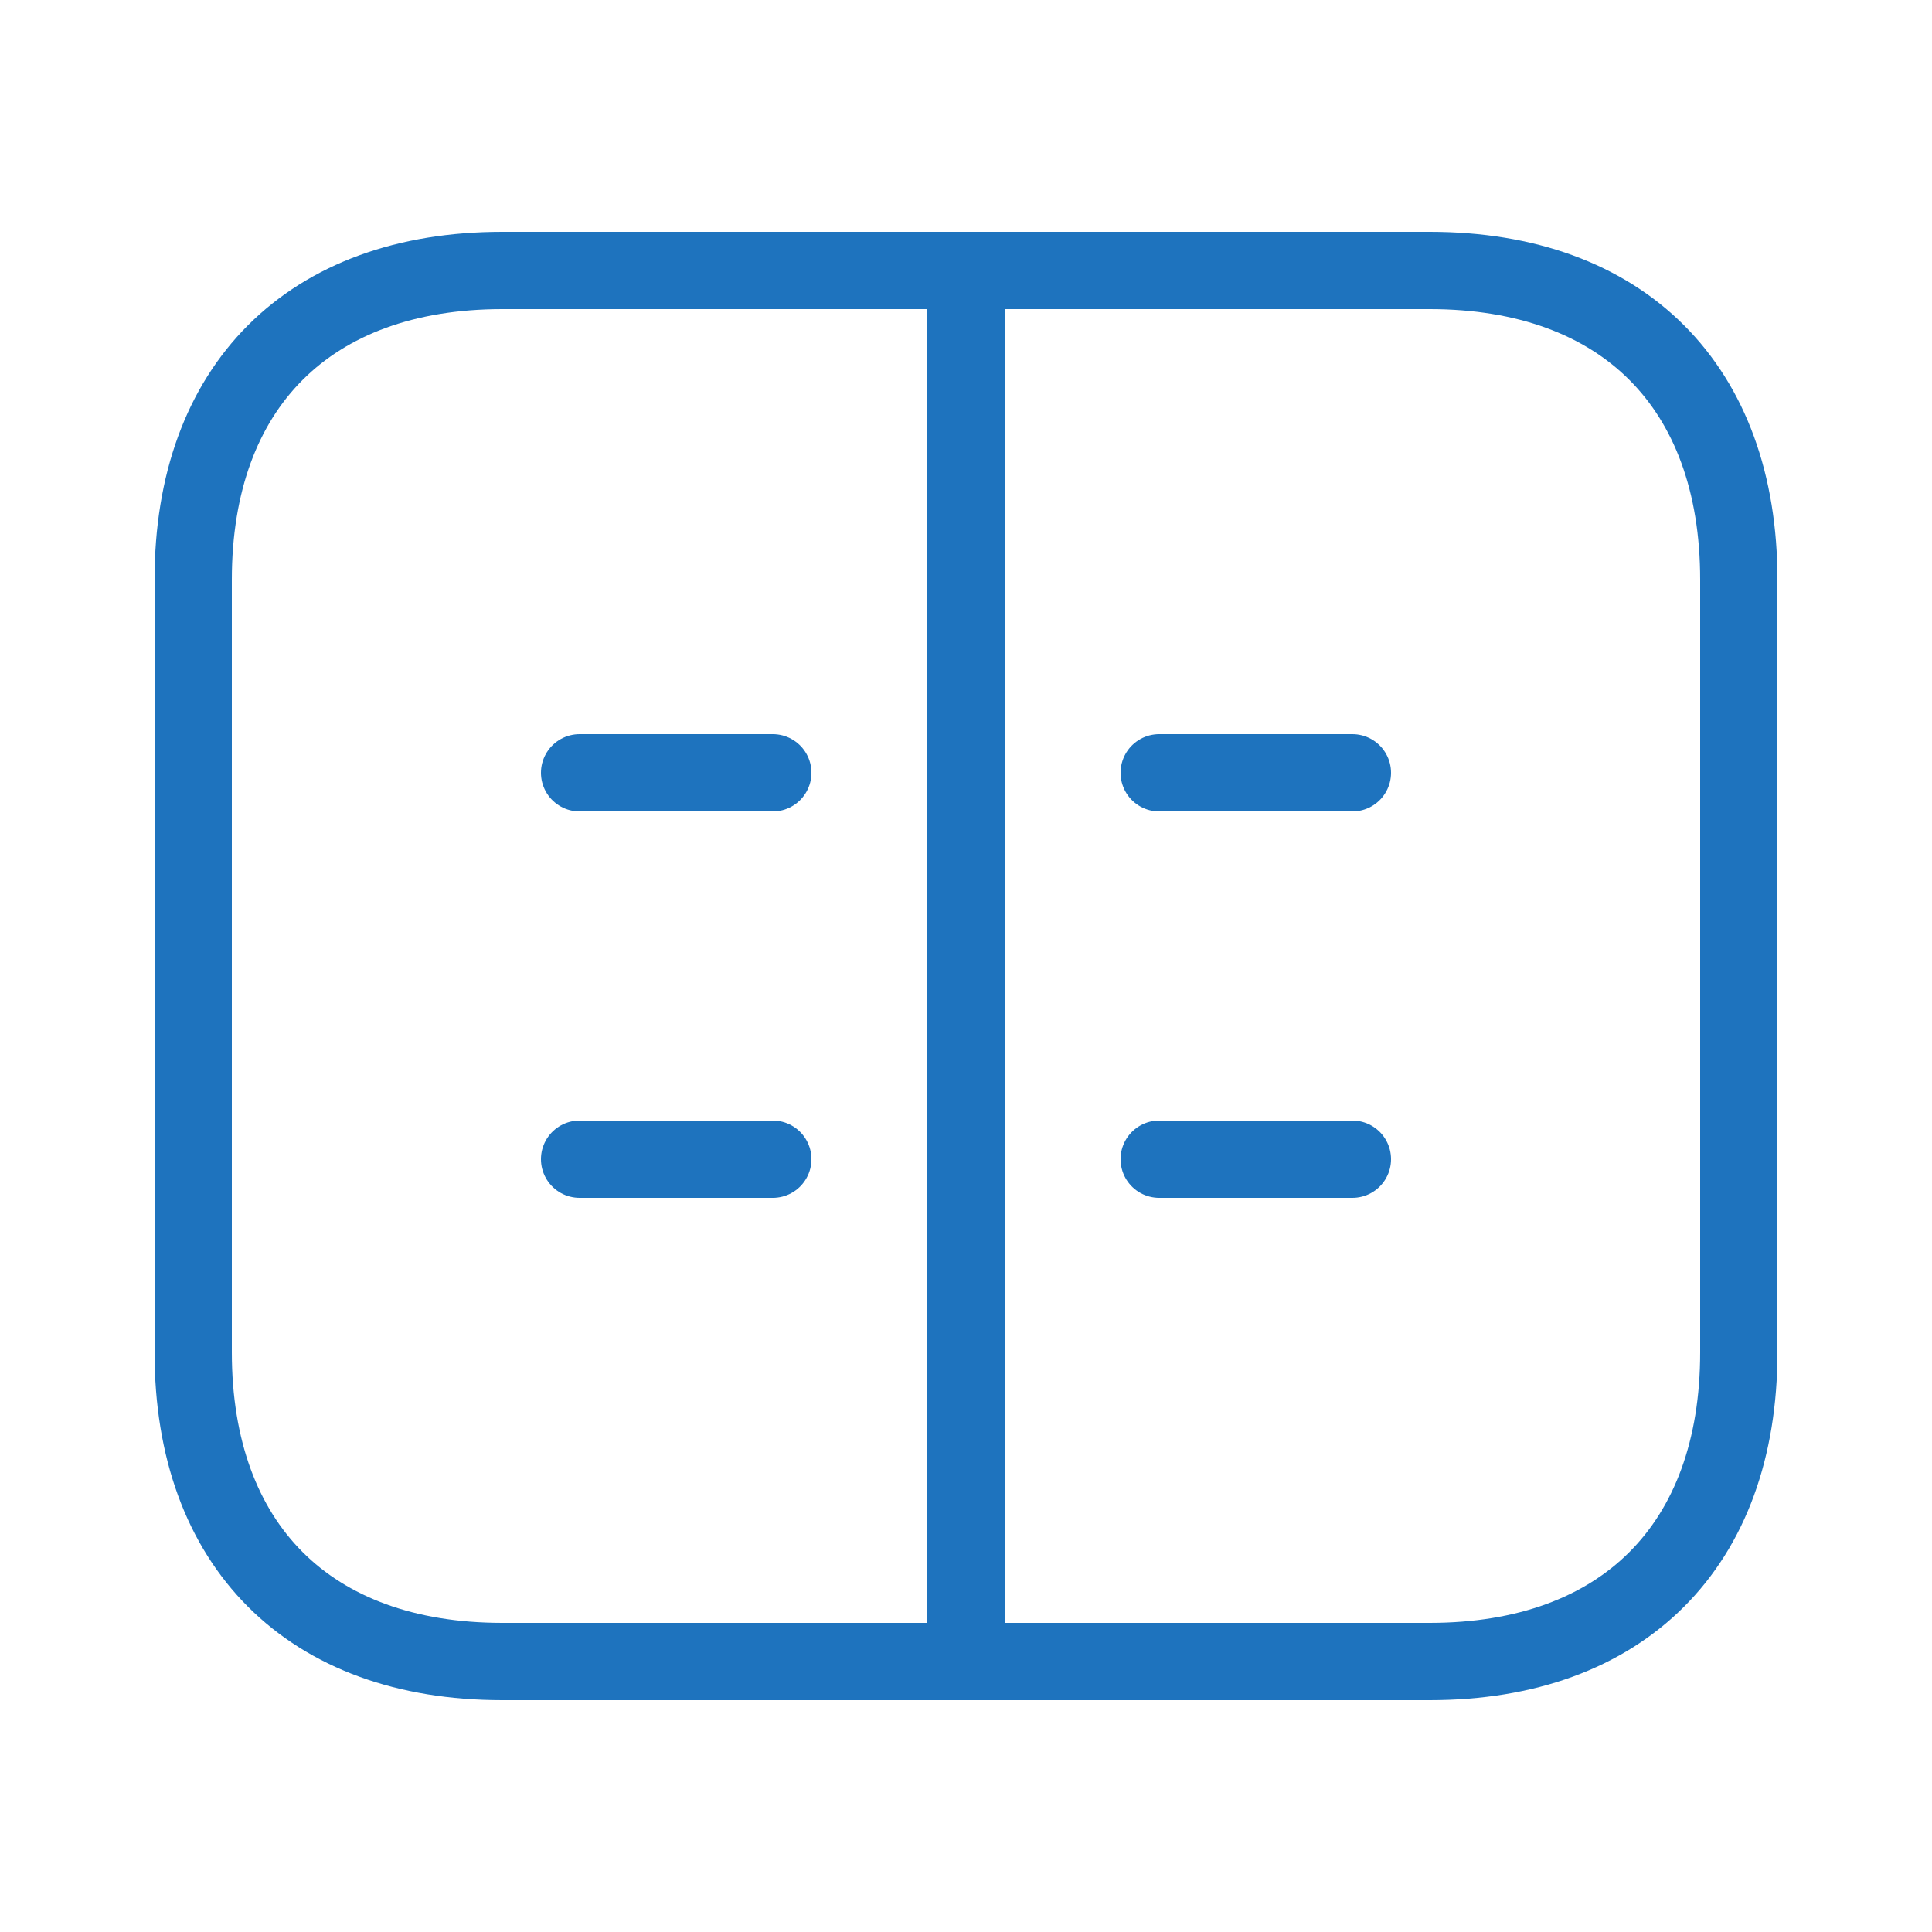 <?xml version="1.0" encoding="UTF-8"?>
<svg width="50" height="50" viewBox="0 0 50 50" fill="none" xmlns="http://www.w3.org/2000/svg">
    <path d="M45 35V15C45 10 42 7 37 7H13C8 7 5 10 5 15V35C5 40 8 43 13 43H37C42 43 45 40 45 35Z" stroke="#1E73BE" stroke-width="2" stroke-linecap="round" stroke-linejoin="round"/>
    <path d="M25 7V43M15 20H20M30 20H35M15 30H20M30 30H35" stroke="#1E73BE" stroke-width="2" stroke-linecap="round" stroke-linejoin="round"/>
</svg> 